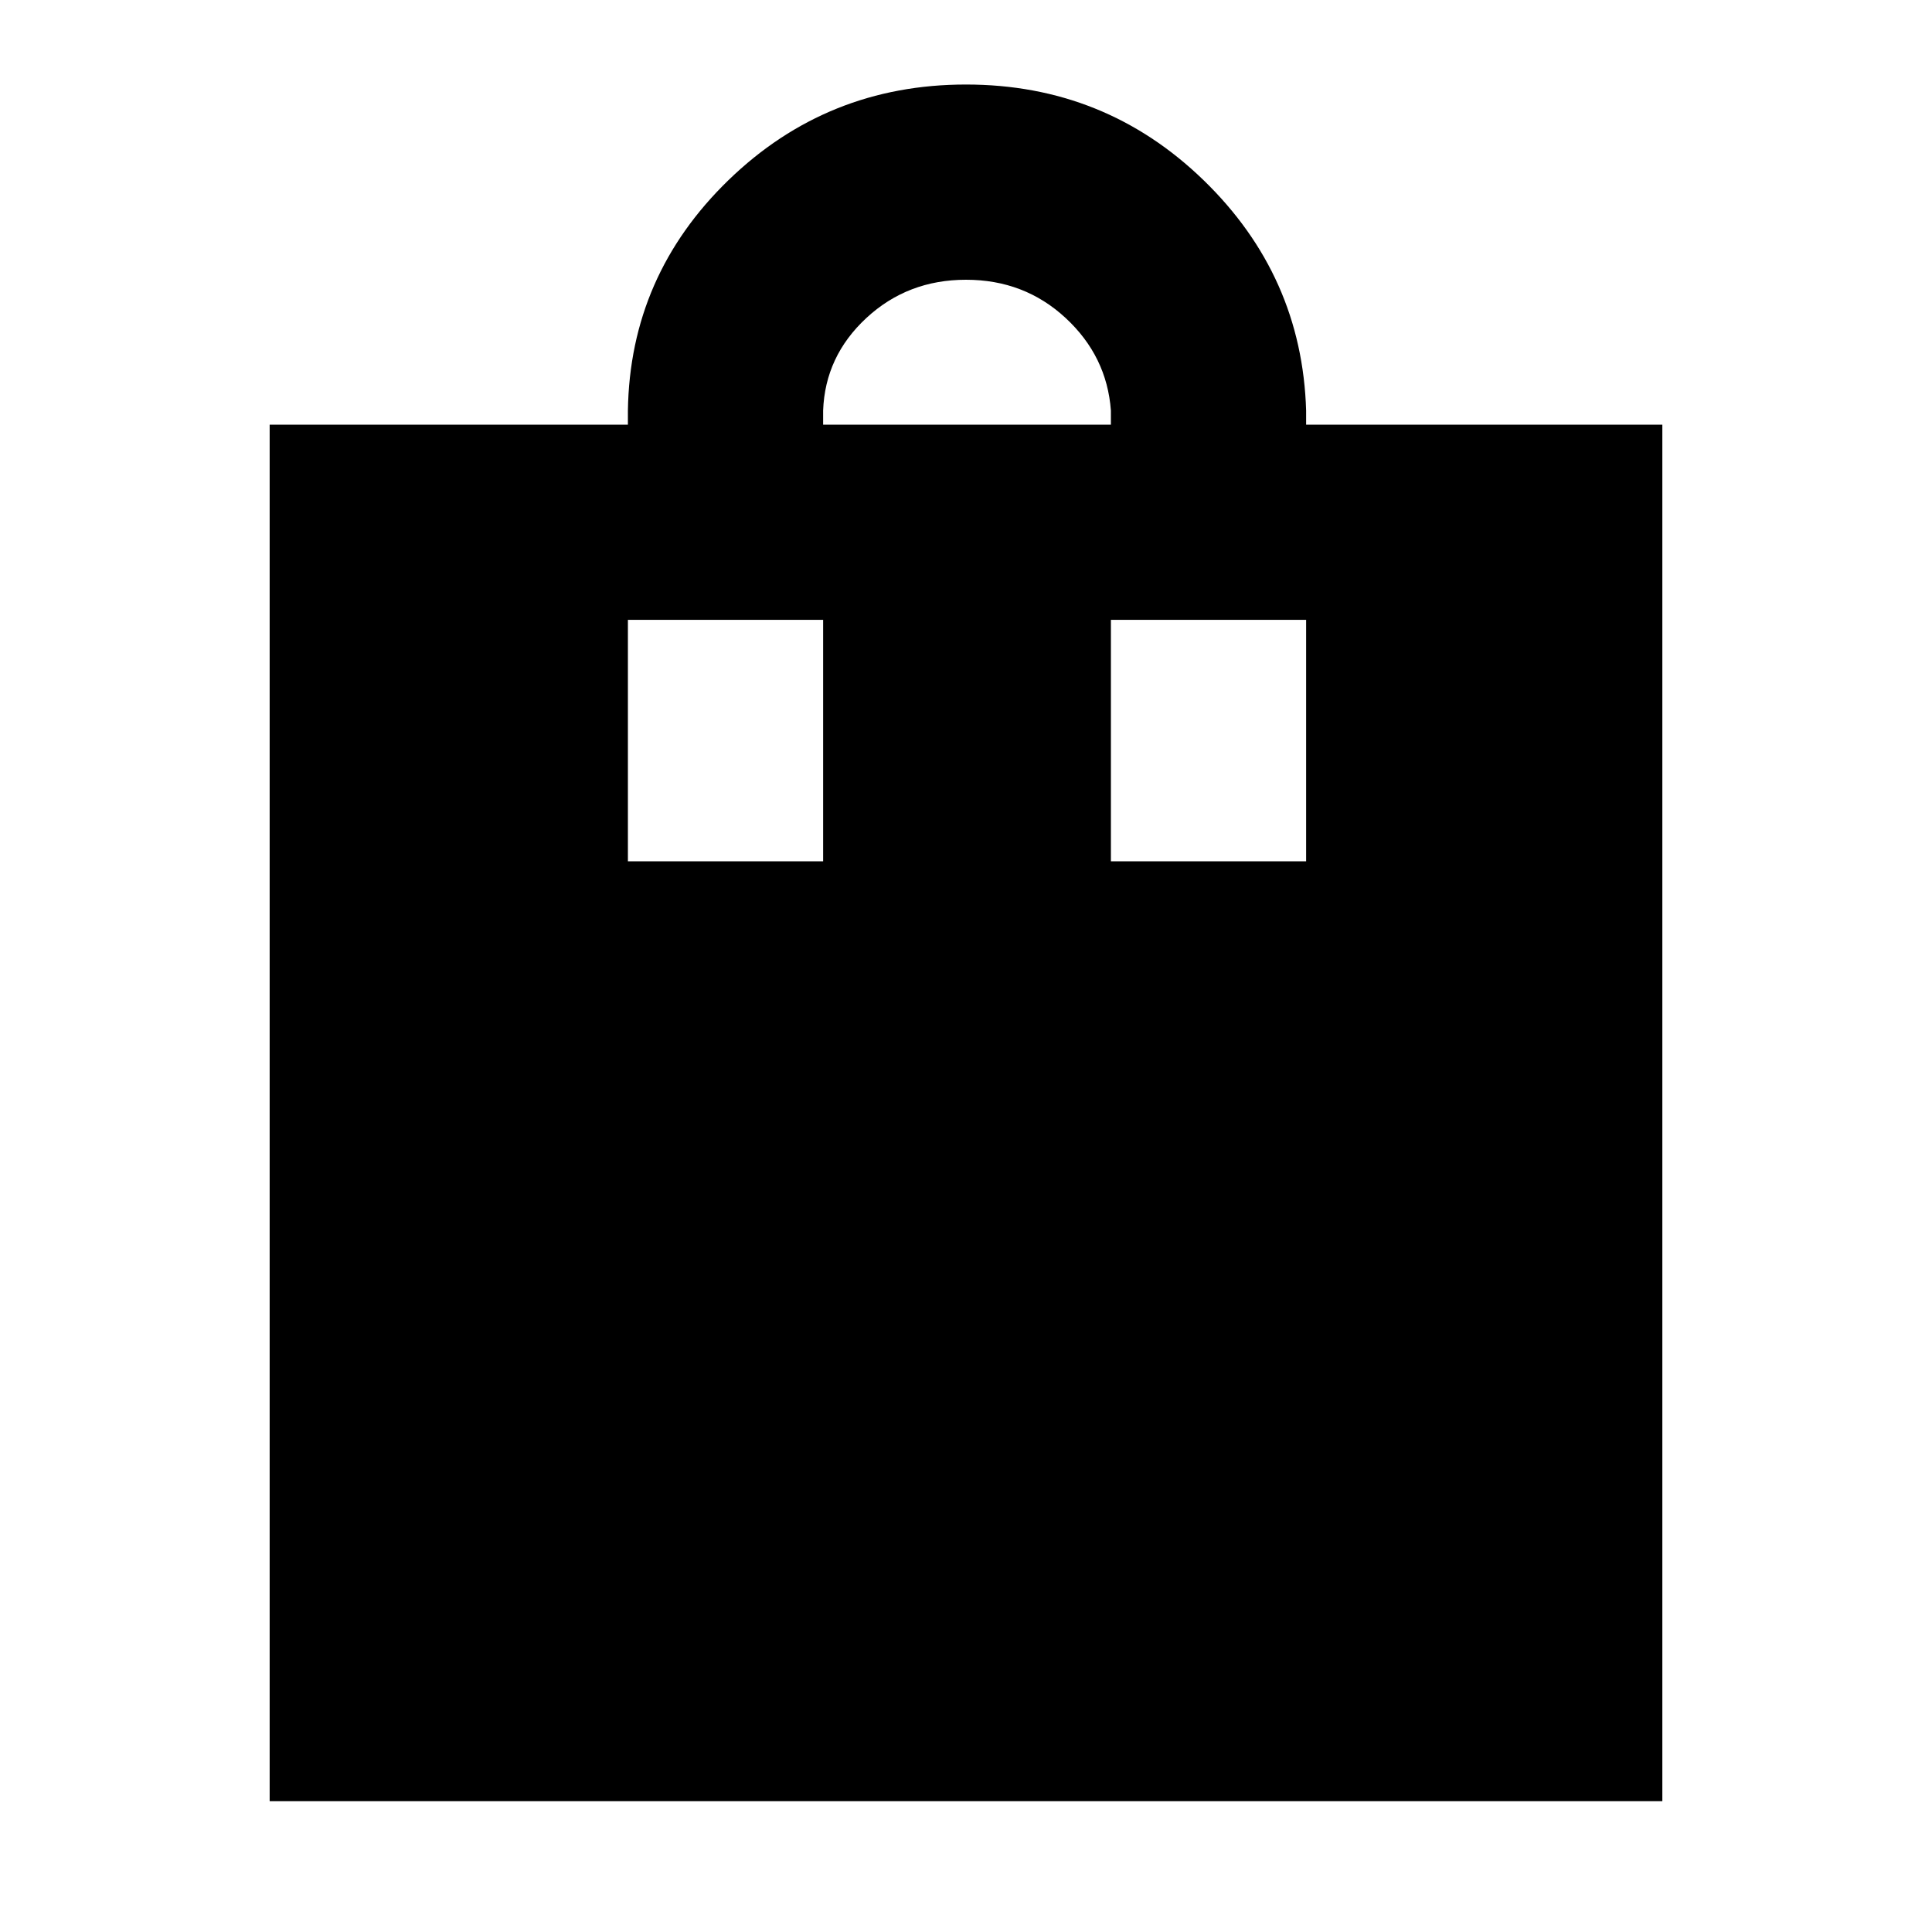 <svg xmlns="http://www.w3.org/2000/svg" height="40" width="40"><path d="M5.583 37.292V8.792H13V8.5Q13.042 5.708 15.083 3.729Q17.125 1.75 20 1.75Q22.875 1.75 24.917 3.729Q26.958 5.708 27.042 8.5V8.792H34.417V37.292ZM20 5.792Q18.792 5.792 17.938 6.583Q17.083 7.375 17.042 8.5V8.792H23V8.5Q22.917 7.375 22.062 6.583Q21.208 5.792 20 5.792ZM13 17.833H17.042V12.833H13ZM23 17.833H27.042V12.833H23Z"/></svg>